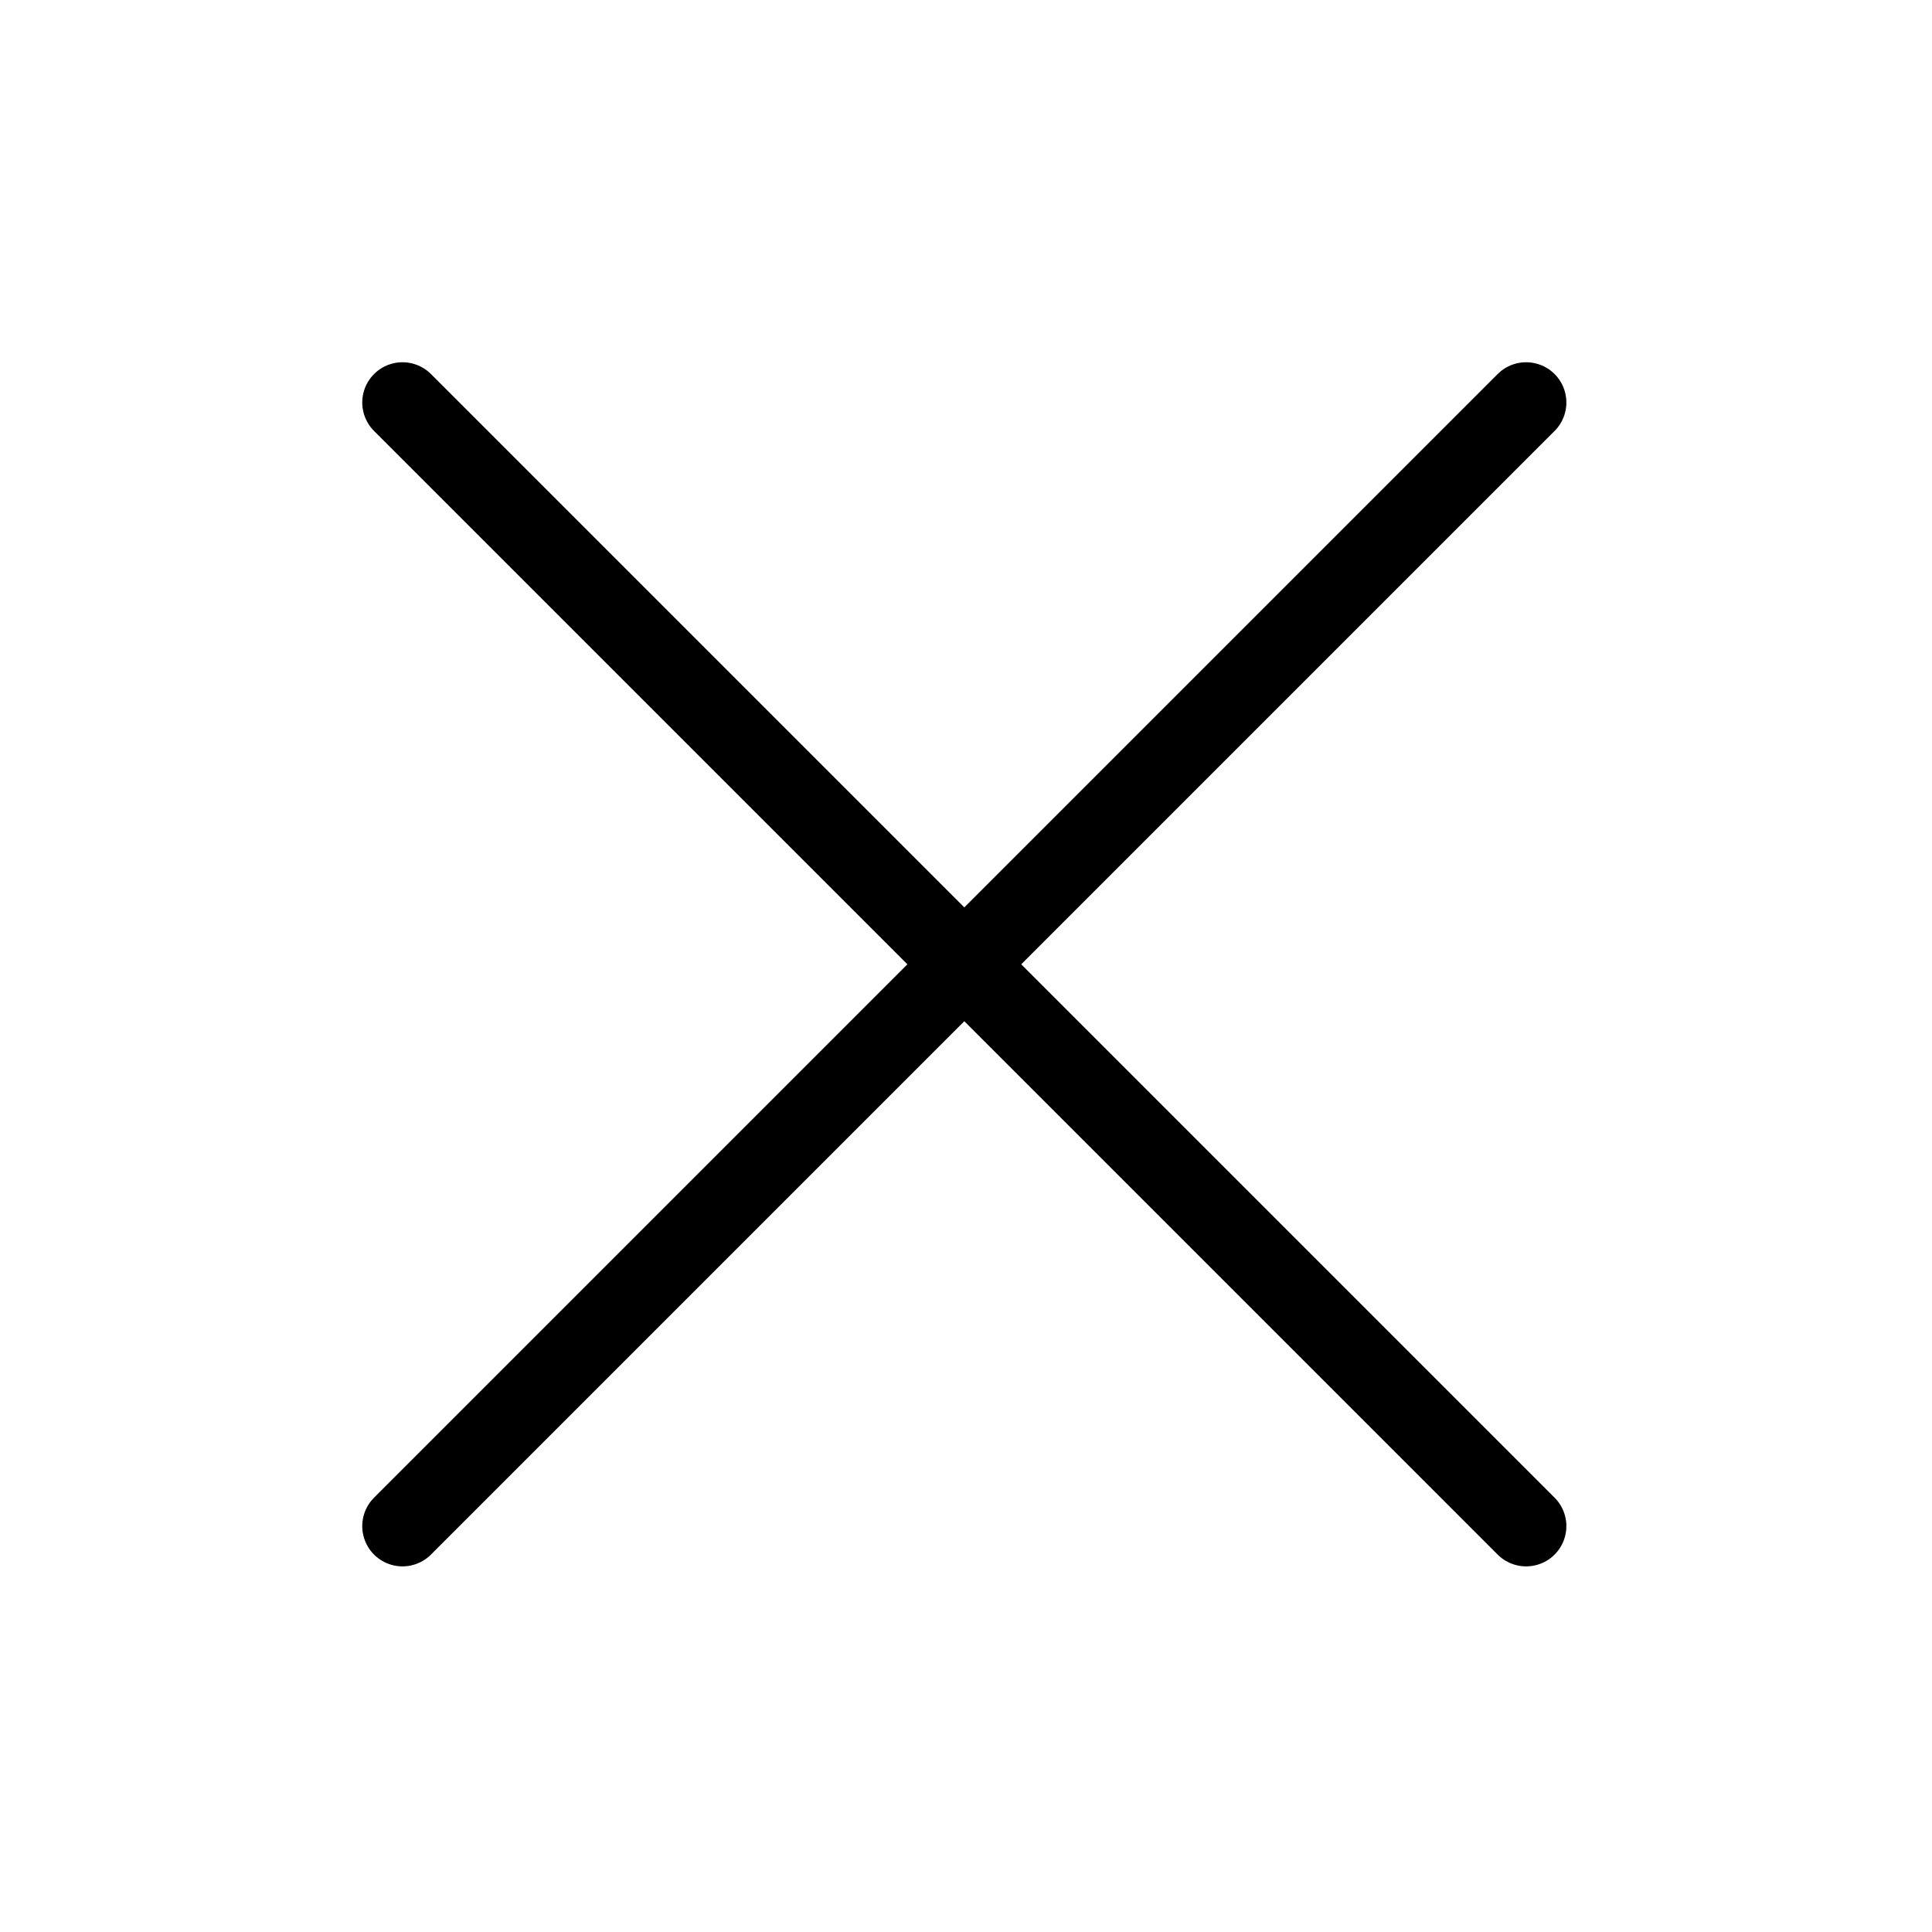 <svg width="24" height="24" viewBox="0 0 24 24" fill="none" xmlns="http://www.w3.org/2000/svg">
<path d="M18.958 18.958L5 5" stroke="black" stroke-linecap="round" stroke-linejoin="round"/>
<path d="M5 18.958L18.958 5" stroke="black" stroke-linecap="round" stroke-linejoin="round"/>
</svg>
